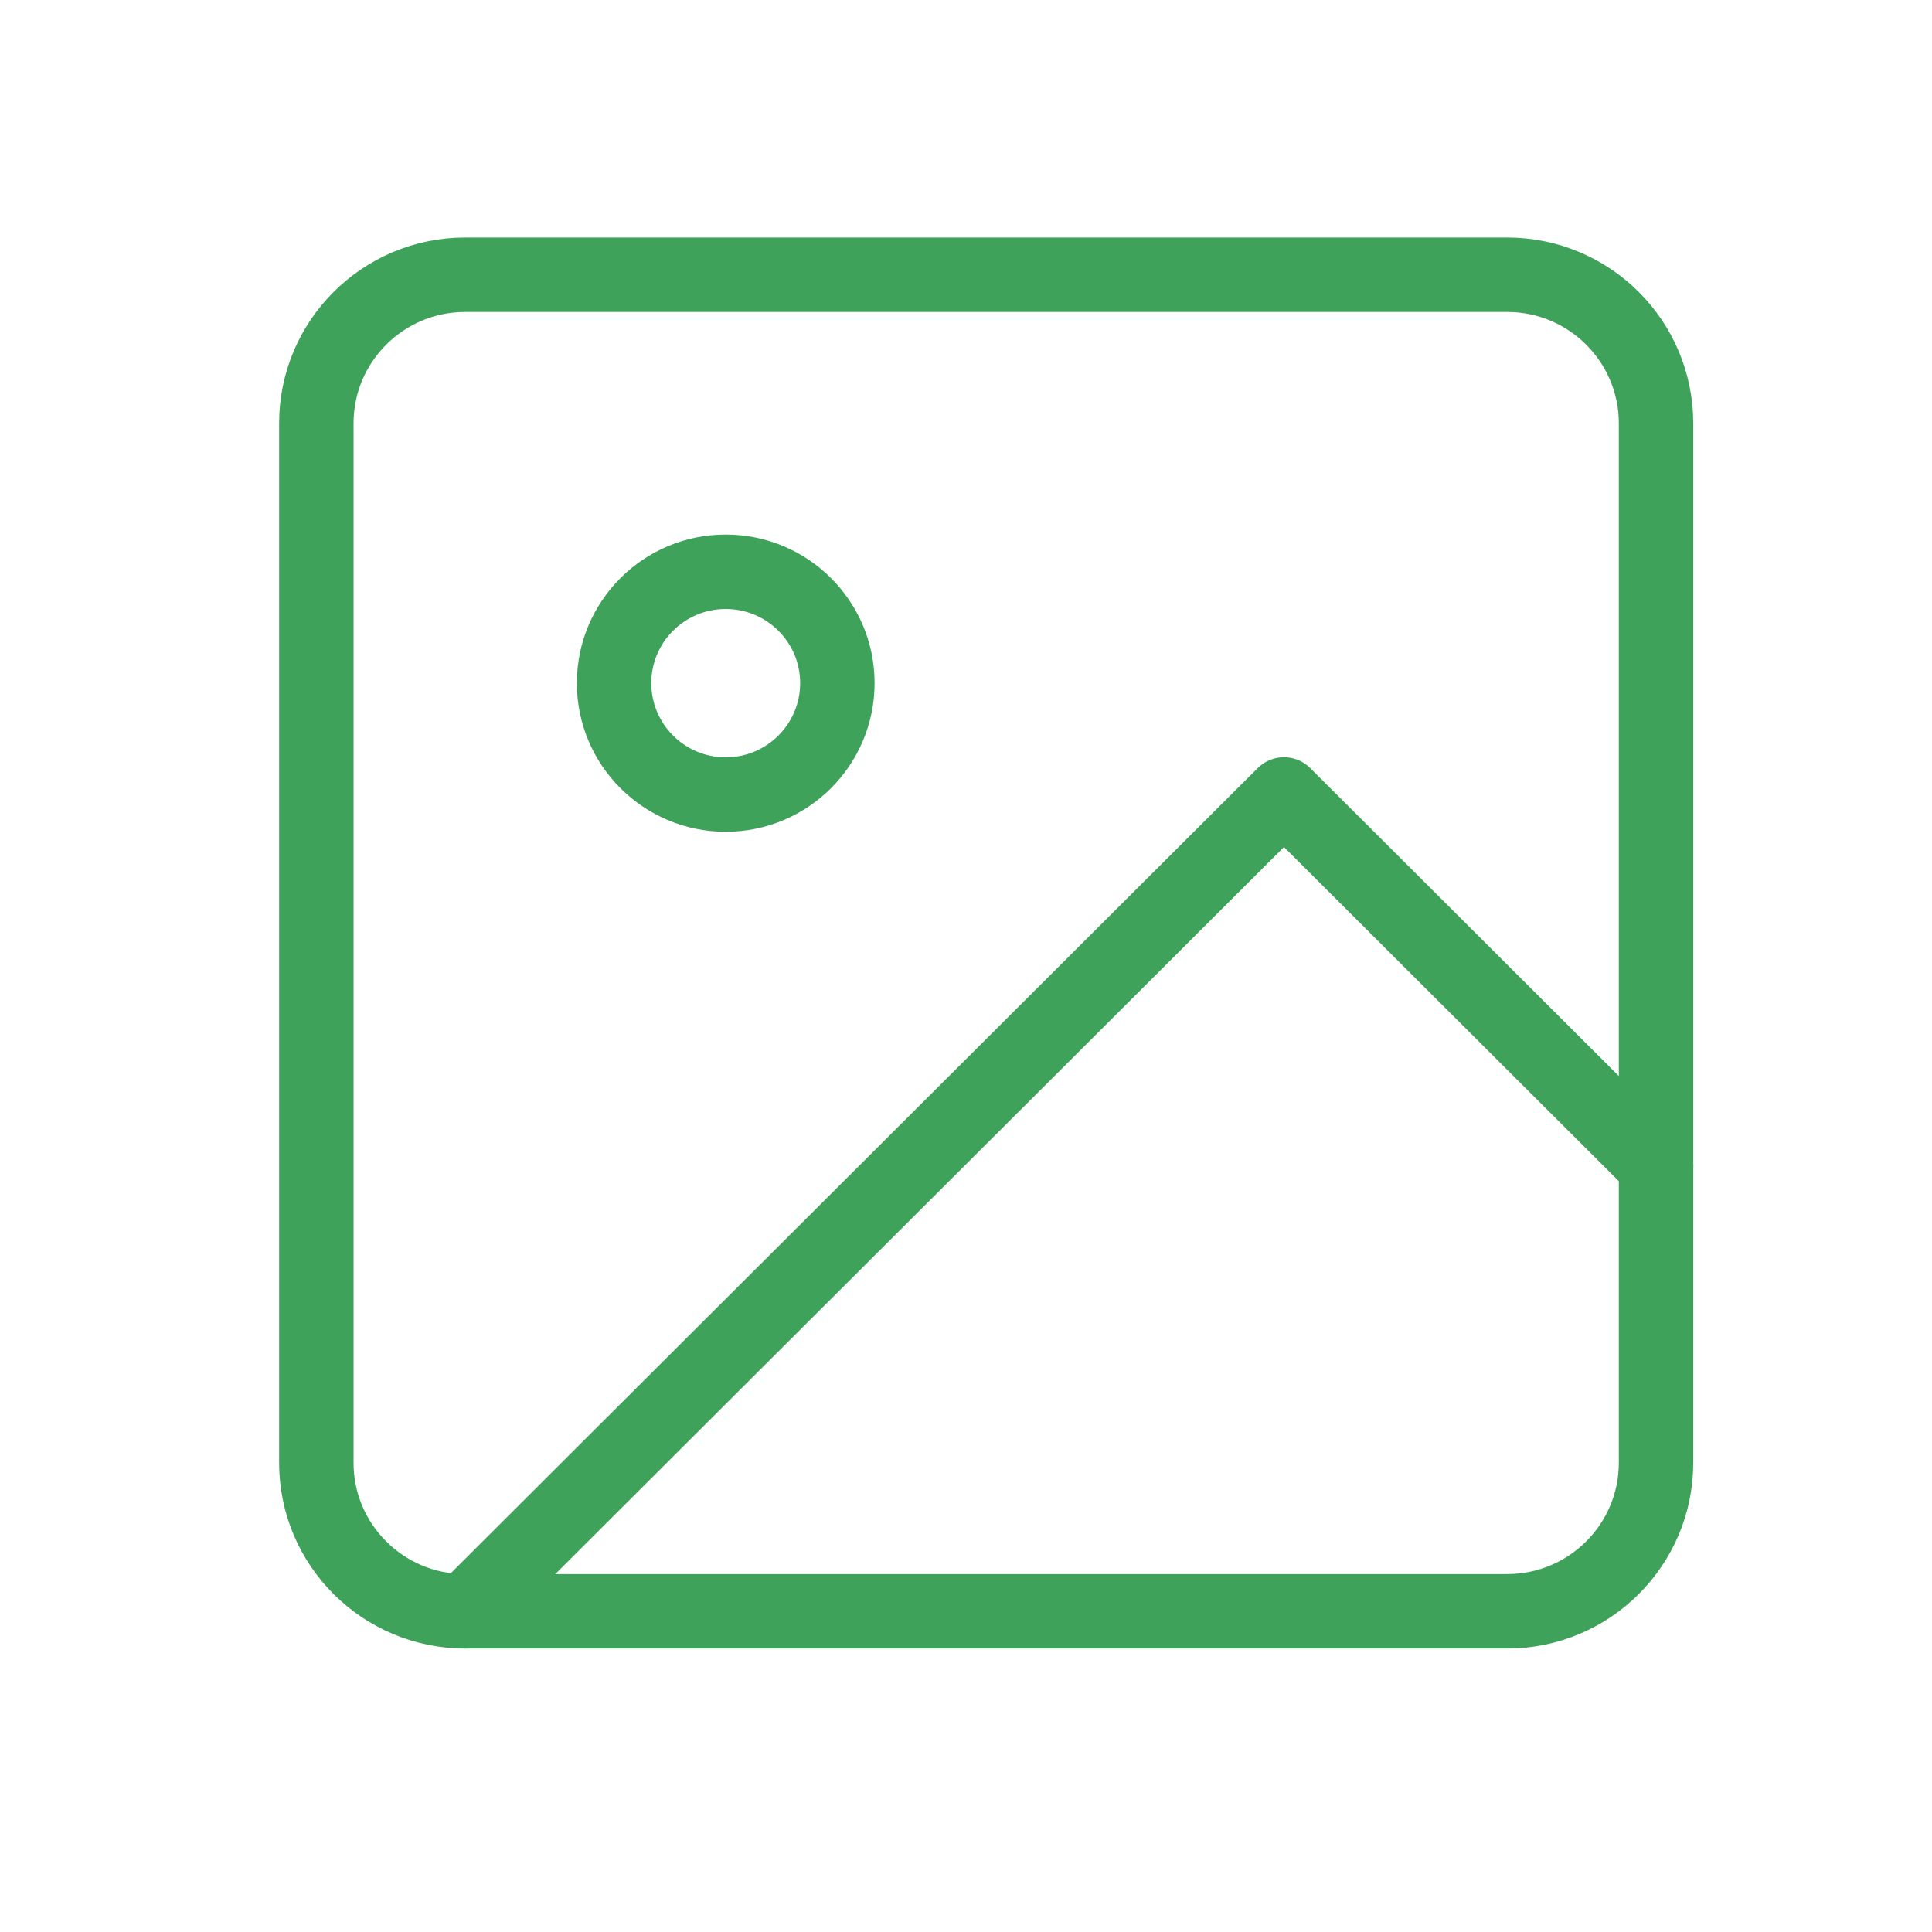 <svg width="19" height="19" viewBox="0 0 19 19" fill="none" xmlns="http://www.w3.org/2000/svg">
<path d="M14.822 2.702H4.575C3.767 2.702 3.111 3.356 3.111 4.163V14.386C3.111 15.192 3.767 15.846 4.575 15.846H14.822C15.63 15.846 16.286 15.192 16.286 14.386V4.163C16.286 3.356 15.63 2.702 14.822 2.702Z" stroke="#3EA25A" stroke-width="0.732" stroke-linecap="round" stroke-linejoin="round"/>
<path d="M7.137 7.814C7.743 7.814 8.235 7.323 8.235 6.718C8.235 6.113 7.743 5.623 7.137 5.623C6.531 5.623 6.039 6.113 6.039 6.718C6.039 7.323 6.531 7.814 7.137 7.814Z" stroke="#3EA25A" stroke-width="0.732" stroke-linecap="round" stroke-linejoin="round"/>
<path d="M16.287 11.465L12.627 7.813L4.576 15.846" stroke="#3EA25A" stroke-width="0.732" stroke-linecap="round" stroke-linejoin="round"/>
</svg>
